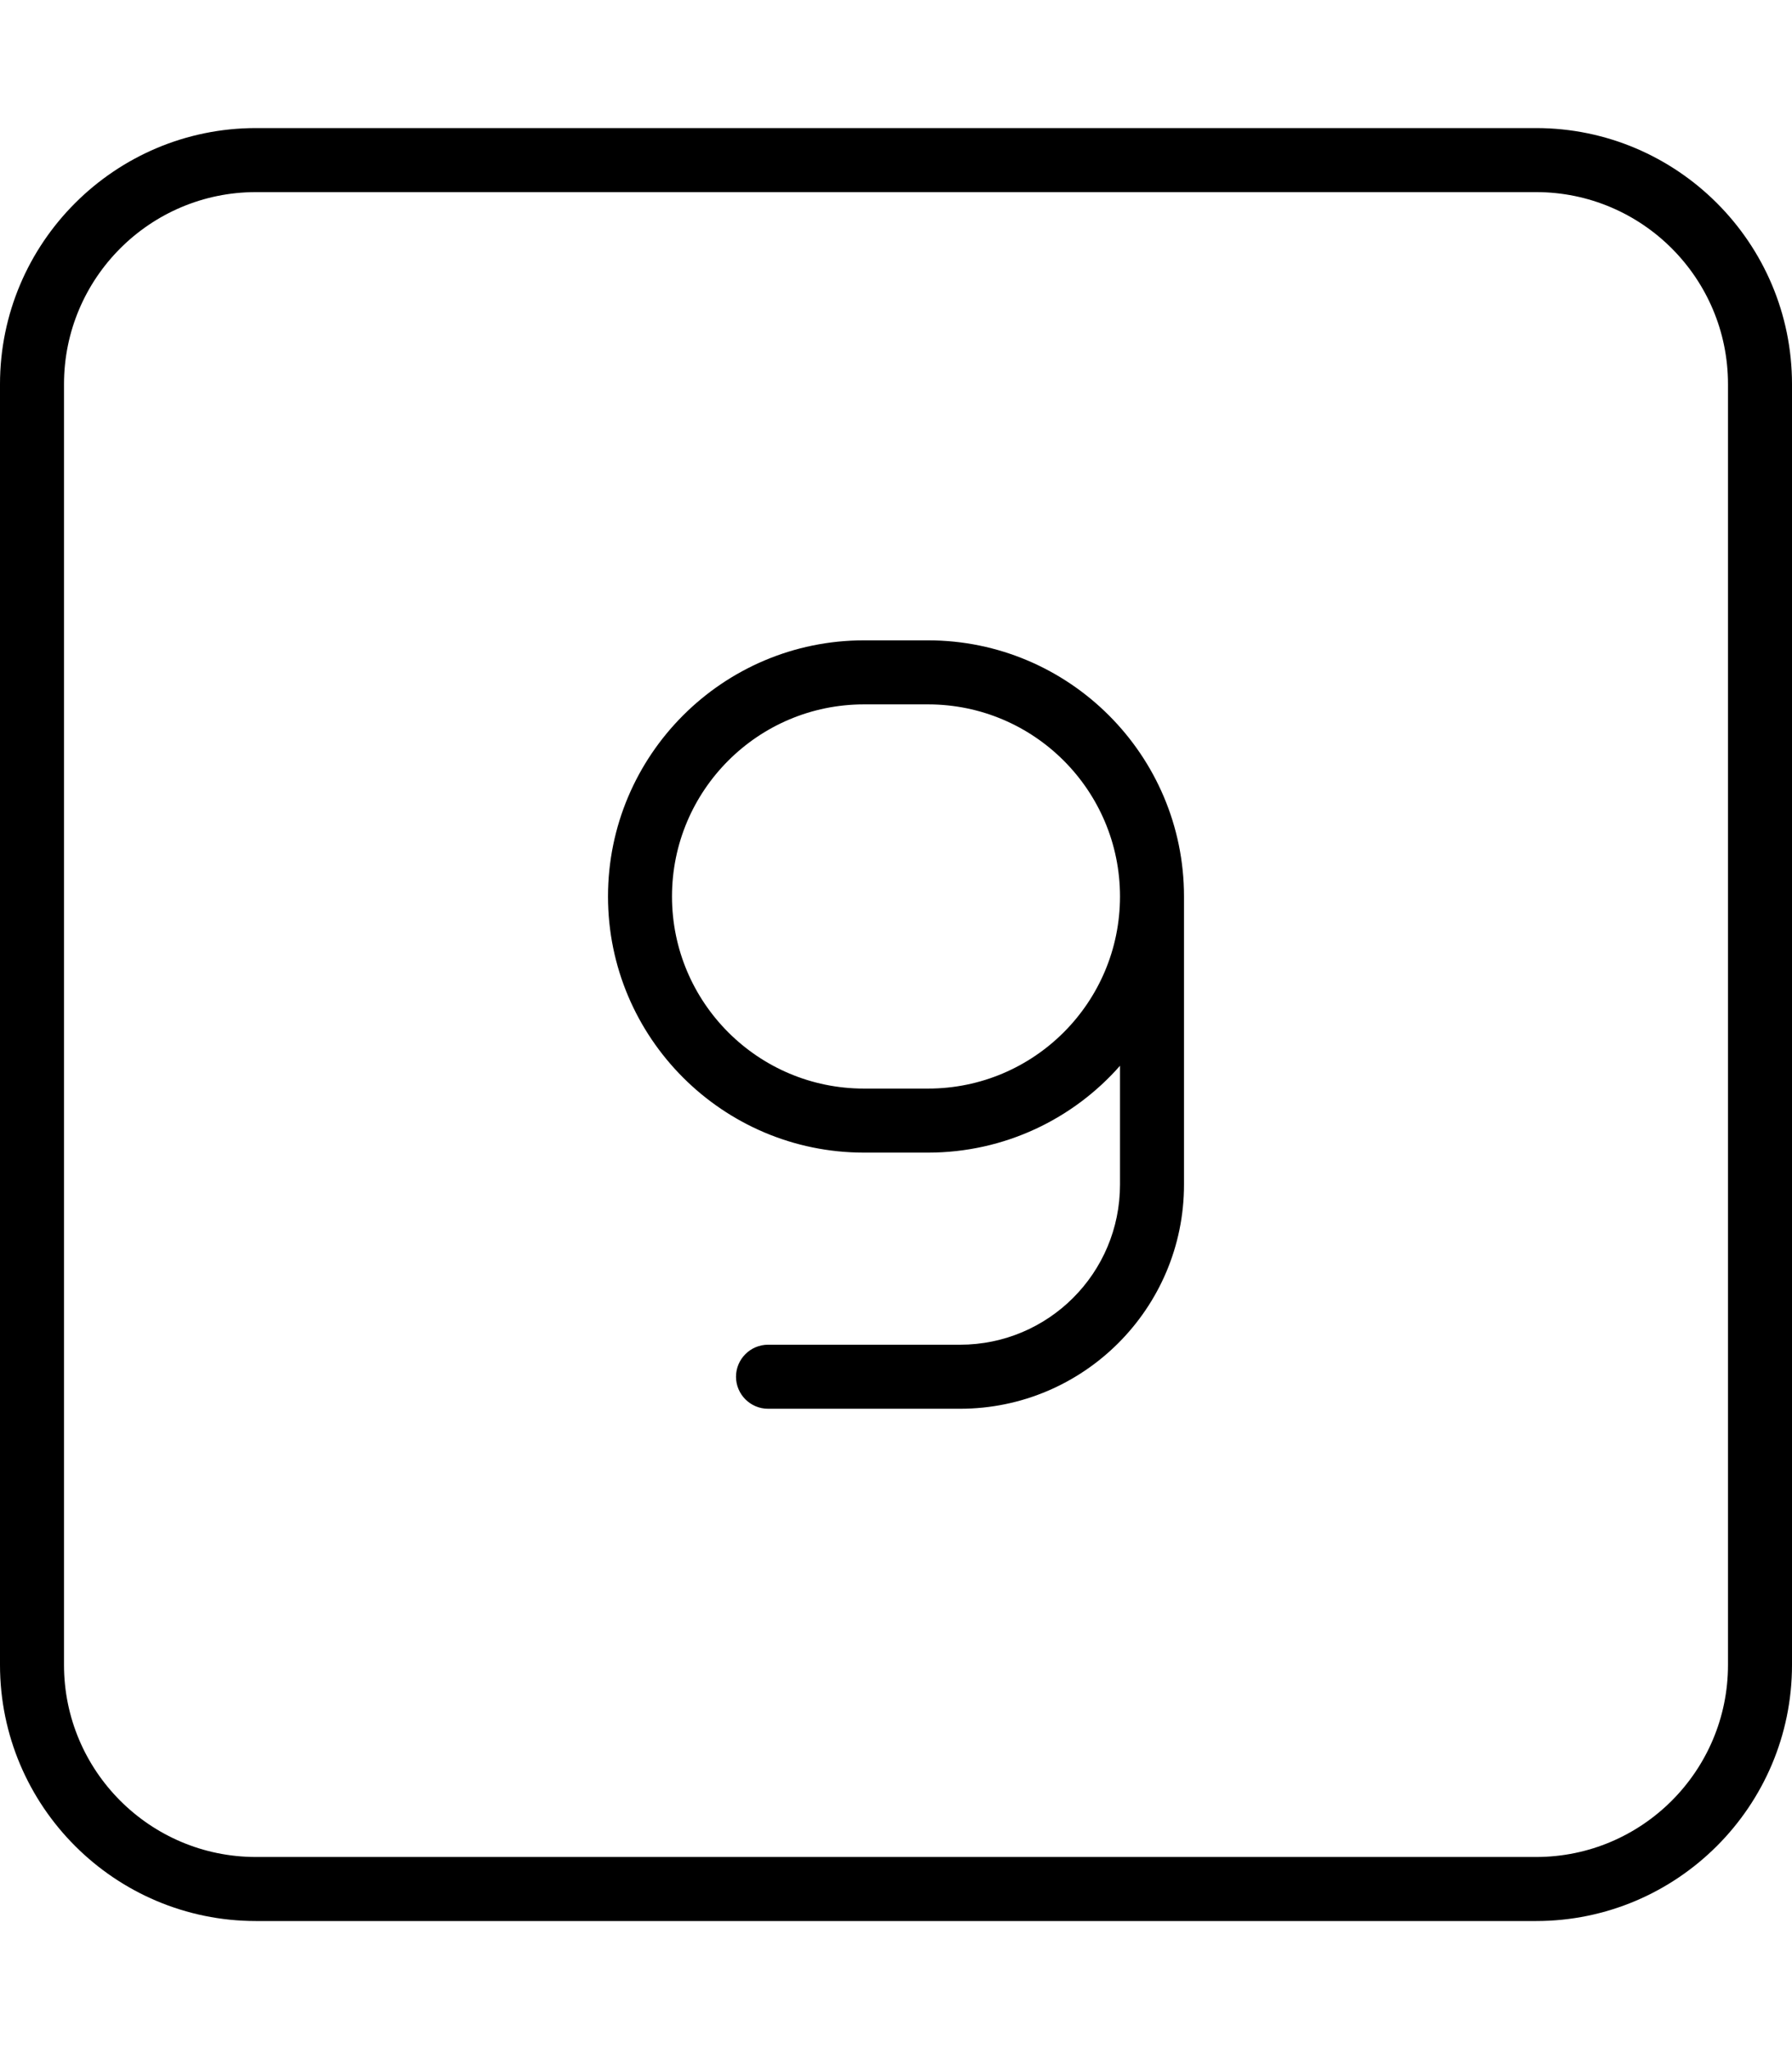 <svg xmlns="http://www.w3.org/2000/svg" viewBox="0 0 448 512"><!--! Font Awesome Pro 7.1.0 by @fontawesome - https://fontawesome.com License - https://fontawesome.com/license (Commercial License) Copyright 2025 Fonticons, Inc. --><path fill="currentColor" d="M64 48C37.5 48 16 69.5 16 96l0 320c0 26.5 21.5 48 48 48l320 0c26.5 0 48-21.5 48-48l0-320c0-26.5-21.5-48-48-48L64 48zM0 96C0 60.7 28.7 32 64 32l320 0c35.3 0 64 28.7 64 64l0 320c0 35.3-28.7 64-64 64L64 480c-35.3 0-64-28.7-64-64L0 96zM184 344c0-4.4 3.6-8 8-8l48 0c22.1 0 40-17.9 40-40l0-29.7c-11.7 13.3-28.9 21.7-48 21.7l-16 0c-35.3 0-64-28.7-64-64s28.7-64 64-64l16 0c35.3 0 64 28.7 64 64l0 72c0 30.9-25.1 56-56 56l-48 0c-4.4 0-8-3.6-8-8zm48-168l-16 0c-26.5 0-48 21.5-48 48s21.5 48 48 48l16 0c26.5 0 48-21.5 48-48s-21.5-48-48-48z"/></svg>